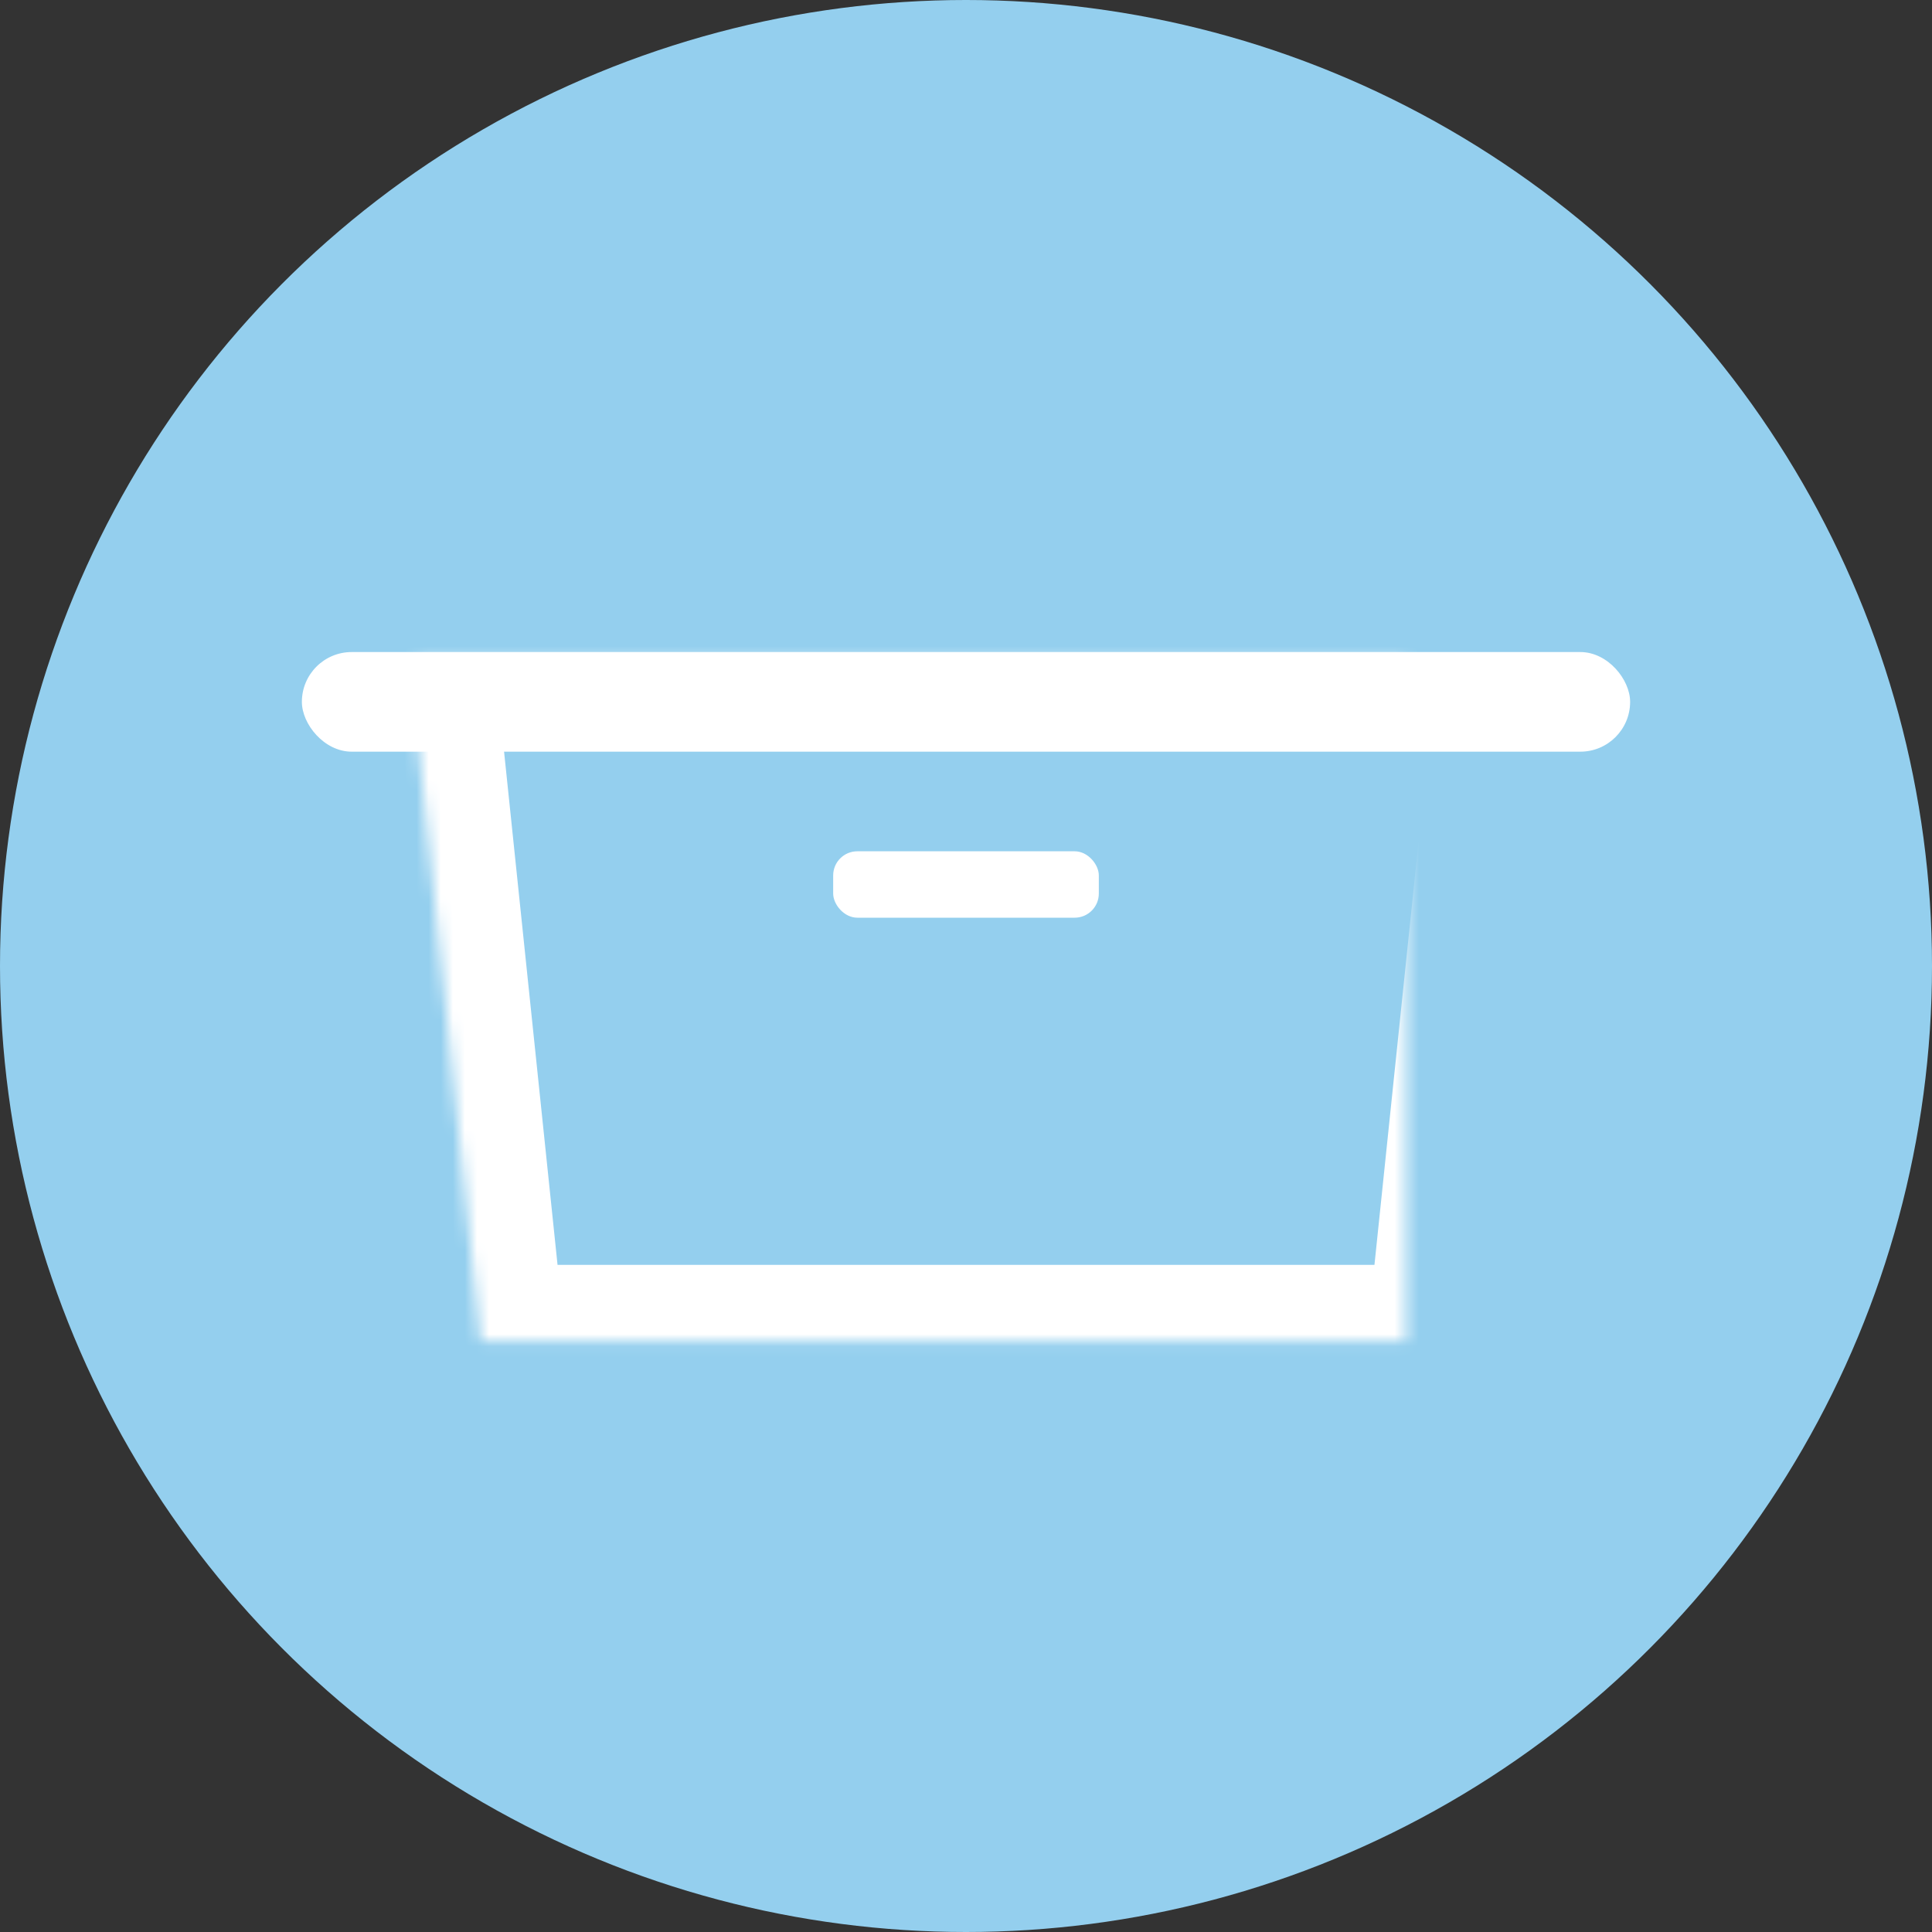 <?xml version="1.0" encoding="UTF-8" standalone="no"?>
<svg width="160px" height="160px" viewBox="0 0 160 160" version="1.1" xmlns="http://www.w3.org/2000/svg" xmlns:xlink="http://www.w3.org/1999/xlink">
    <rect x="0" y="0" width="160" height="160" fill="#333333" stroke="none"/>
    <!-- Generator: Sketch 42 (36781) - http://www.bohemiancoding.com/sketch -->
    <title>Container Icon - blue</title>
    <desc>Created with Sketch.</desc>
    <defs>
        <path d="M9.022,1.678 C8.965,1.131 9.371,0.688 9.923,0.688 L100.077,0.688 C100.632,0.688 101.035,1.13 100.978,1.678 L95.238,56.76 C95.181,57.307 94.684,57.75 94.135,57.75 L15.865,57.75 C15.313,57.75 14.819,57.307 14.762,56.76 L9.022,1.678 Z" id="path-1"></path>
        <mask id="mask-2" maskContentUnits="userSpaceOnUse" maskUnits="objectBoundingBox" x="0" y="0" width="91.44" height="57.062" fill="white">
            <use xlink:href="#path-1"></use>
        </mask>
    </defs>
    <g id="Icons" stroke="none" stroke-width="1" fill="none" fill-rule="evenodd">
        <g id="Container-Icon---blue">
            <g id="Group-2">
                <ellipse id="Oval-4" fill="#94CFEE" cx="80" cy="80" rx="80" ry="80"></ellipse>
                <g id="Group-6" transform="translate(25, 54)">
                    <use id="Combined-Shape" stroke="#FFFFFF" mask="url(#mask-2)" stroke-width="14" xlink:href="#path-1"></use>
                    <rect id="Rectangle-2" fill="#FFFFFF" x="0" y="0" width="110" height="8.25" rx="4.125"></rect>
                    <rect id="Rectangle-4" fill="#FFFFFF" x="44" y="16.5" width="22" height="5.5" rx="2"></rect>
                </g>
            </g>
        </g>
    </g>
</svg>